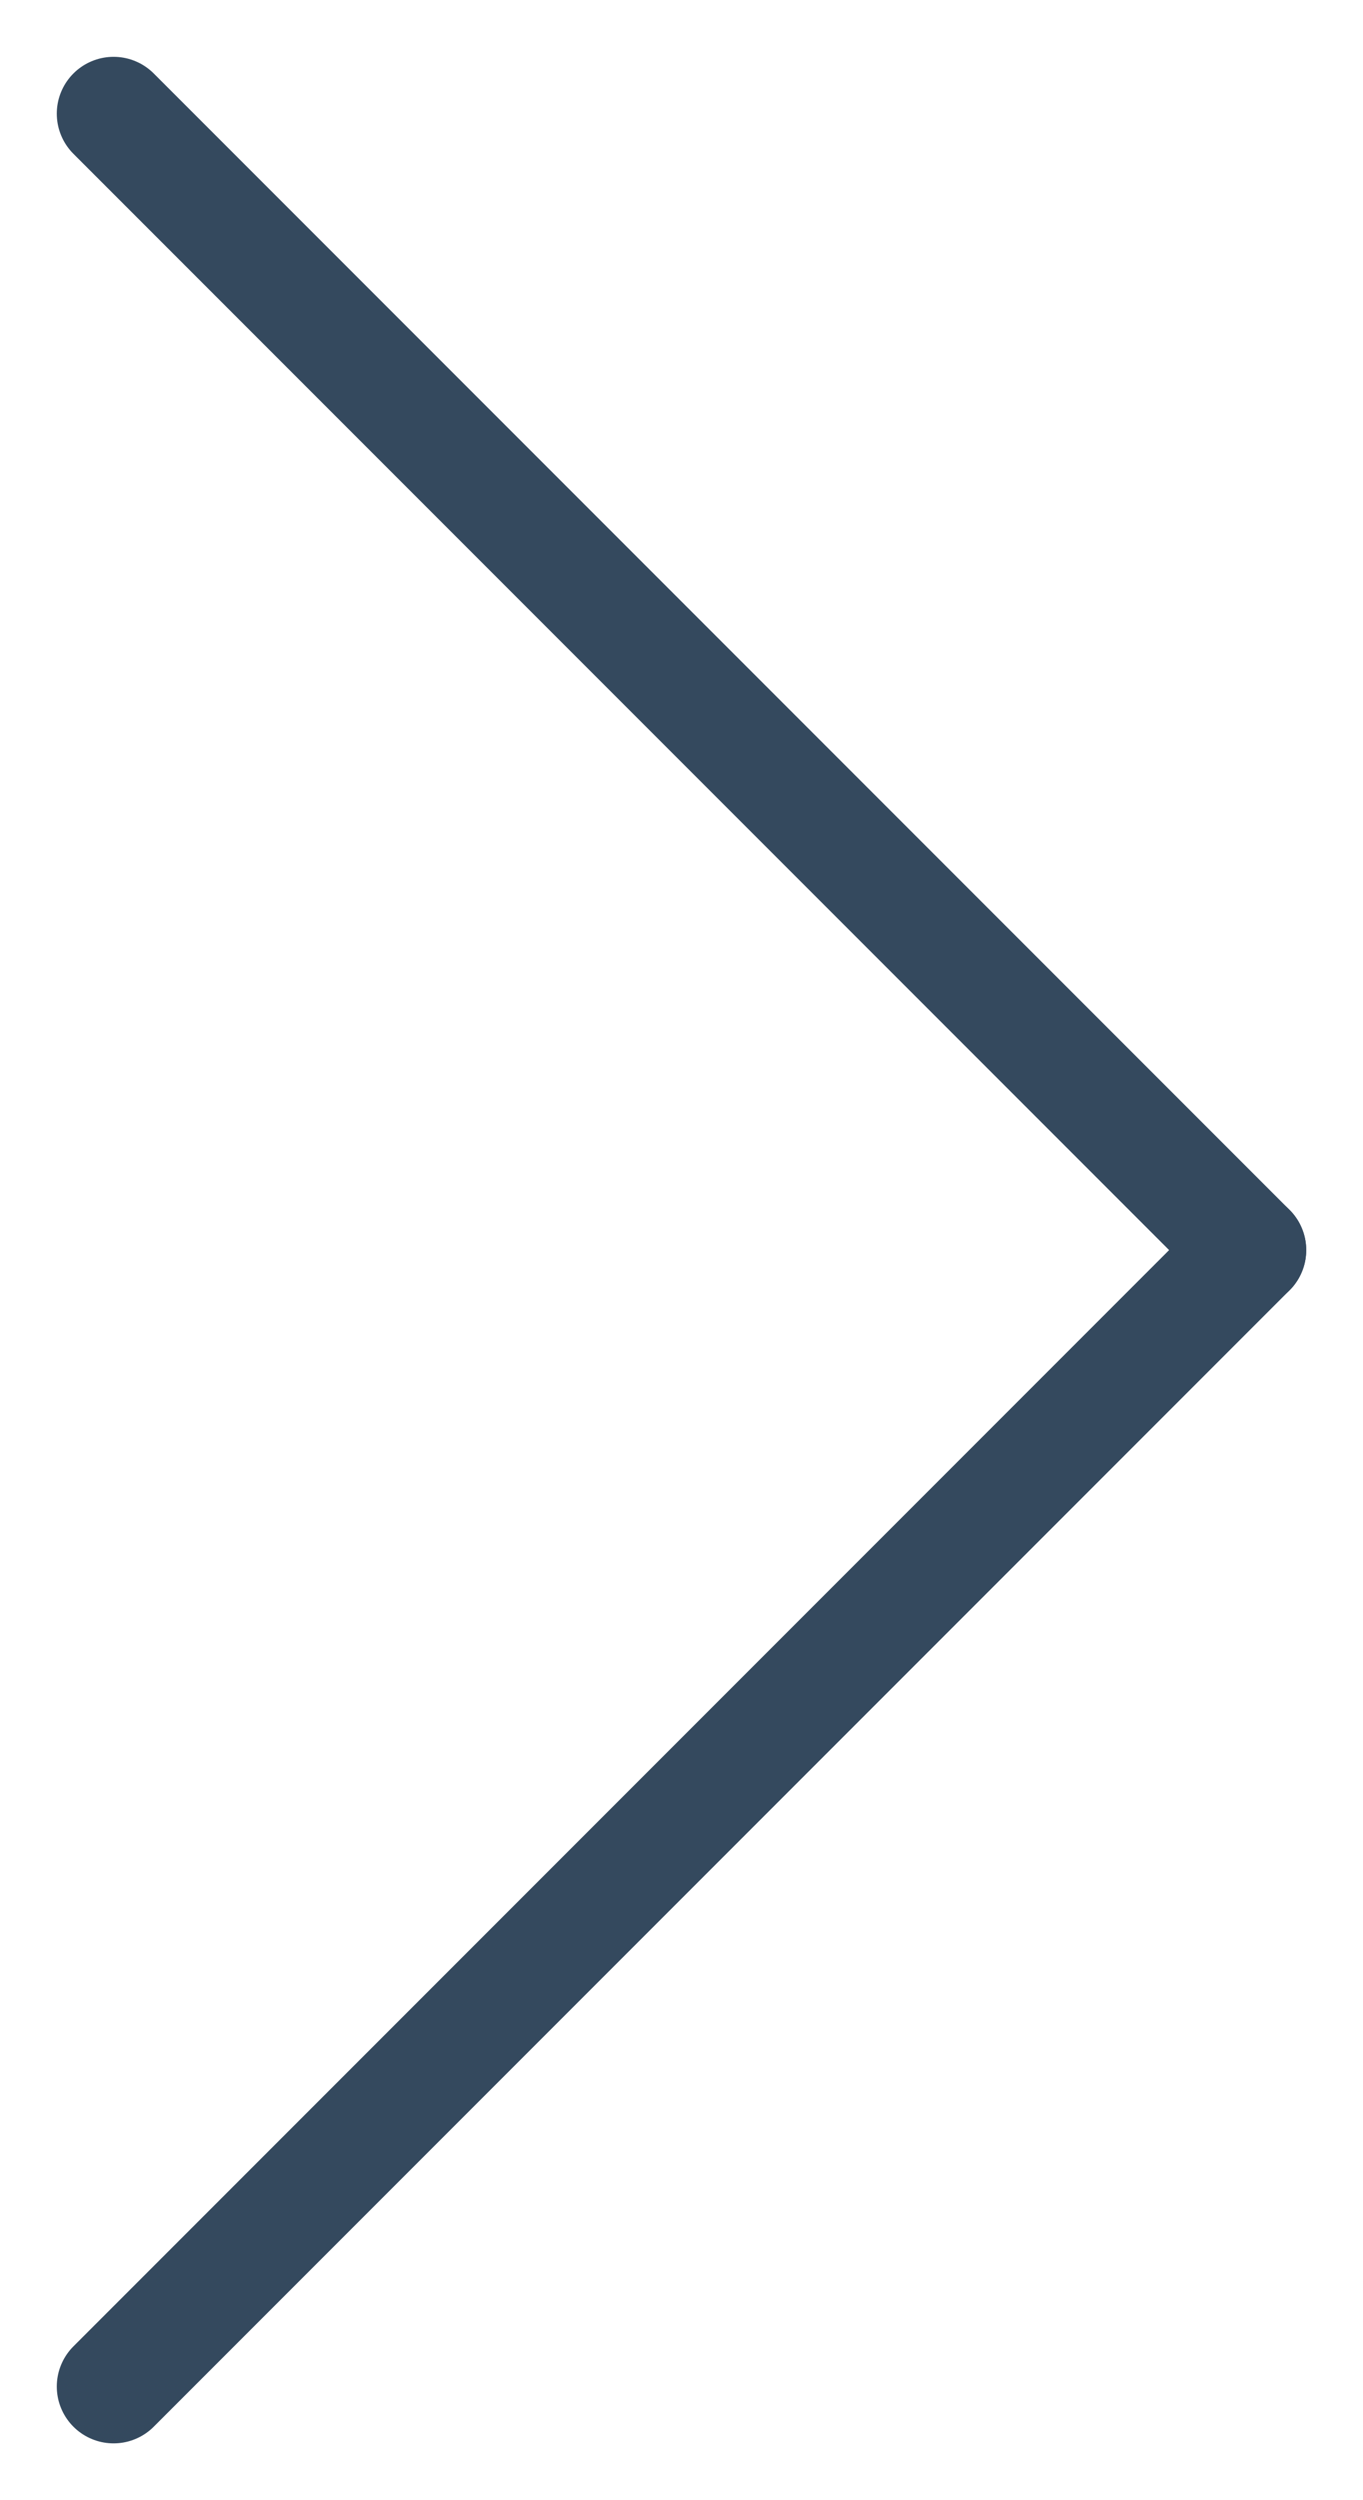 <svg width="12" height="22" viewBox="0 0 12 22" fill="none" xmlns="http://www.w3.org/2000/svg">
<path d="M11 11L1 21" stroke="#34495E" stroke-linecap="round" stroke-linejoin="round"/>
<path d="M11 11L1 1" stroke="#34495E" stroke-linecap="round" stroke-linejoin="round"/>
</svg>
